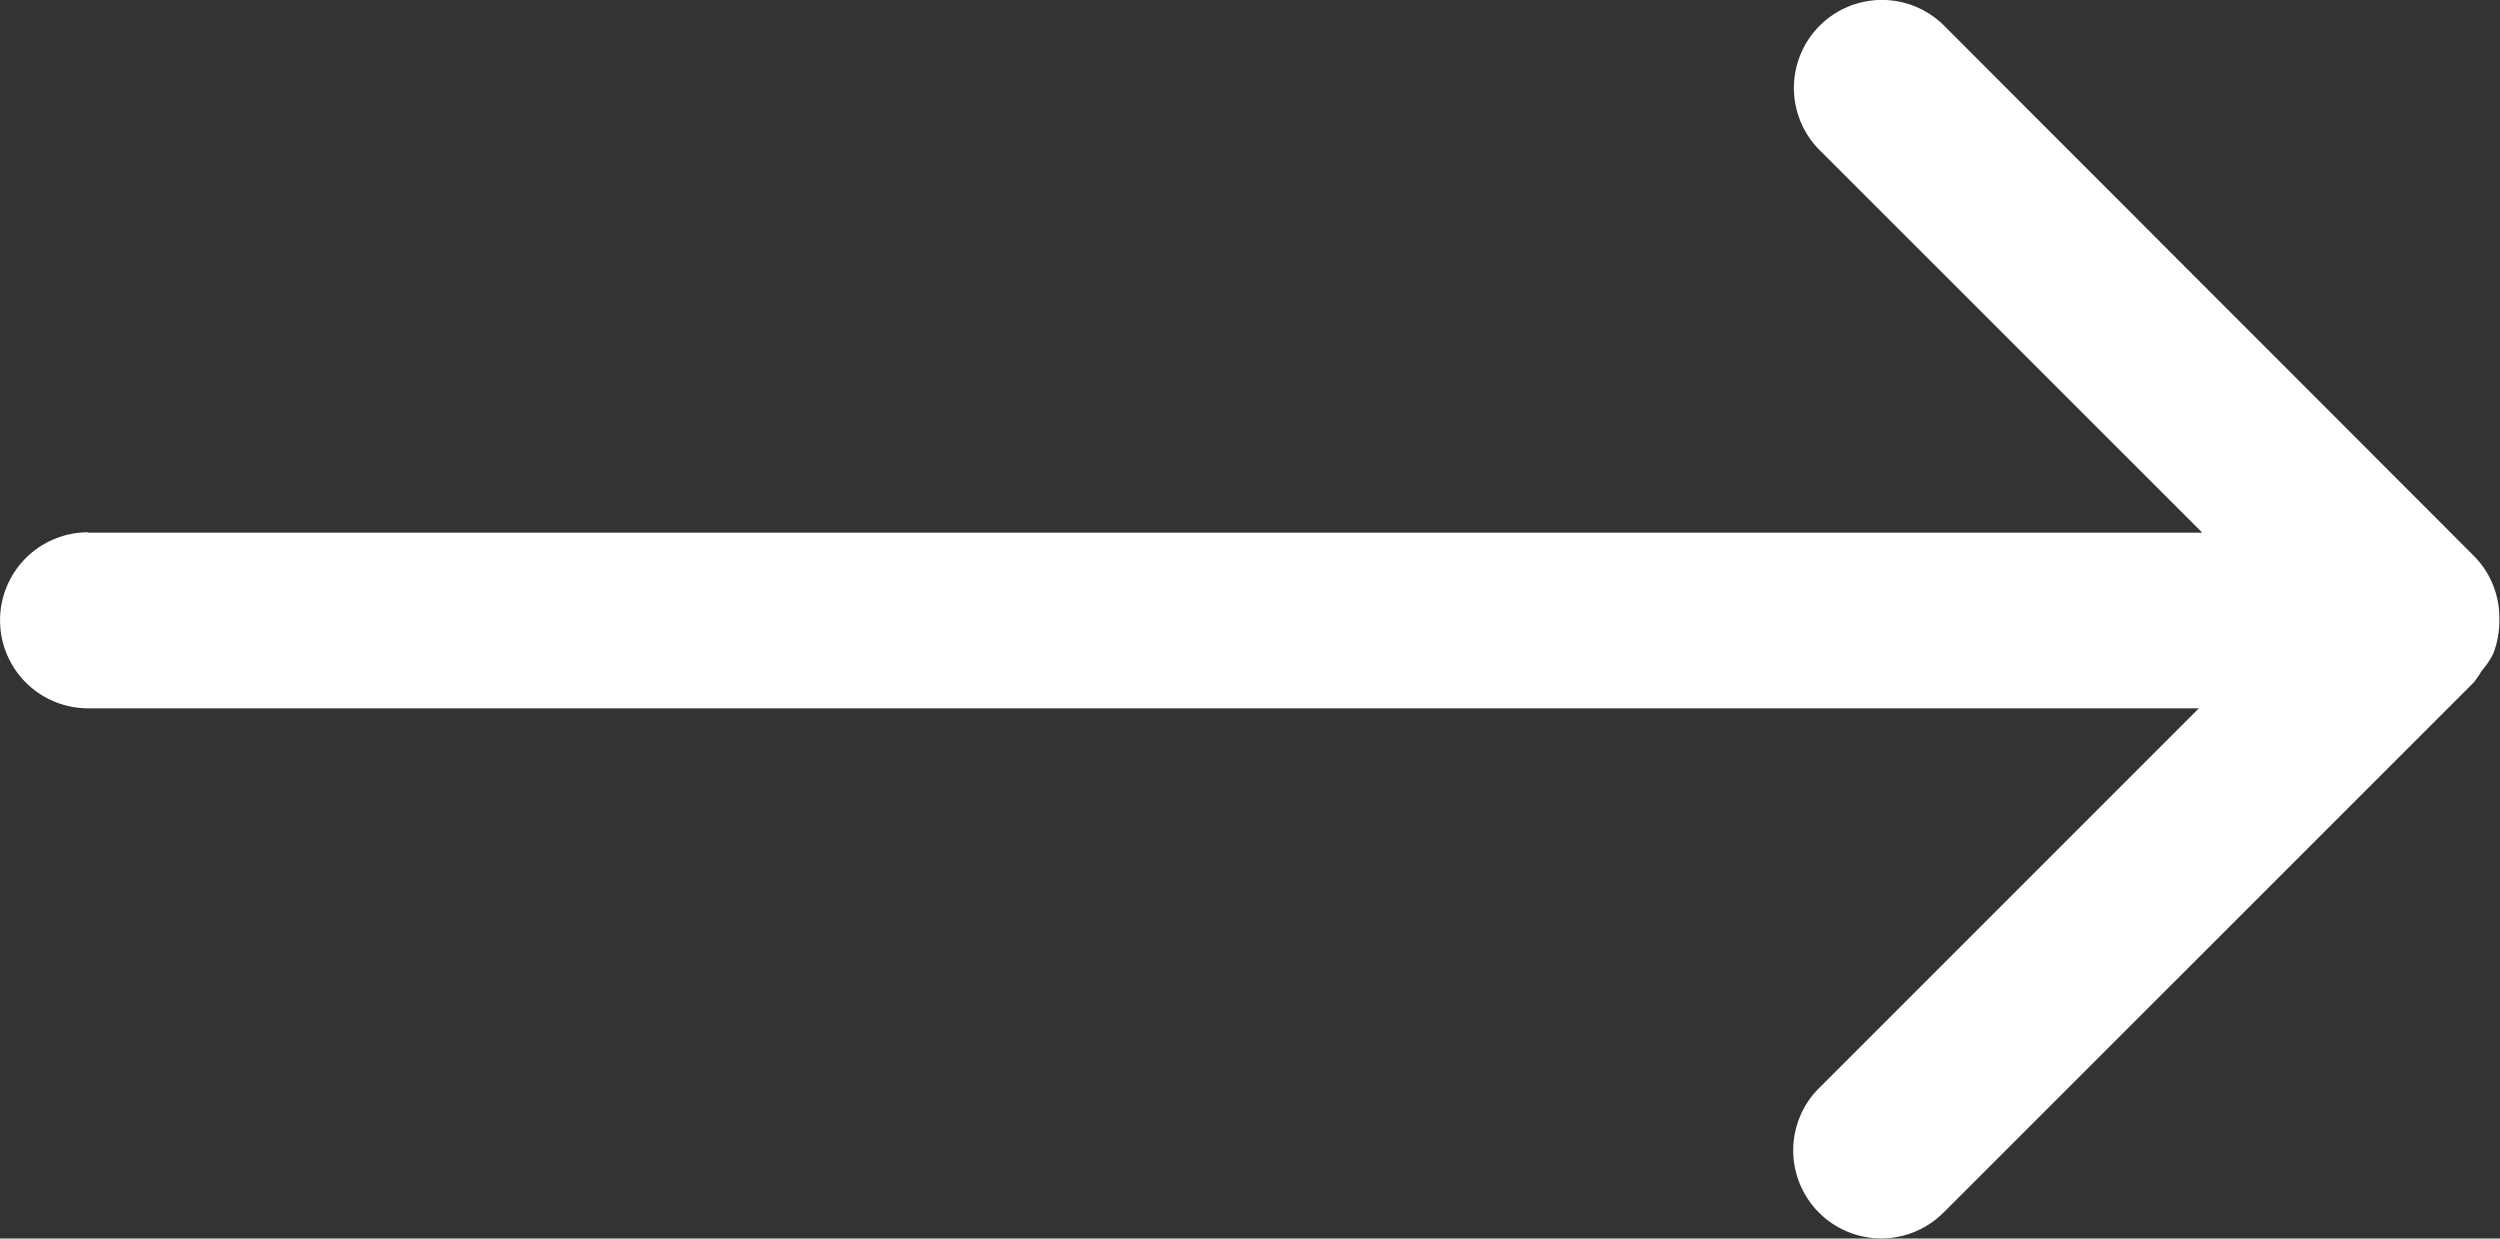 <svg xmlns="http://www.w3.org/2000/svg" width="21.975" height="10.887" viewBox="0 0 21.975 10.887">
  <rect x="0" y="0" width="21.975" height="10.887" fill="#333333" stroke="none"/>
  <path id="arrow" d="M26.628,4.688H45.212L41.849,1.326A.773.773,0,0,1,42.943.232L47.6,4.893a.771.771,0,0,1,.223.557s0,.008,0,.012h0c0,.005,0,.012,0,.018a.792.792,0,0,1-.056.278.791.791,0,0,1-.1.146.789.789,0,0,1-.068.1l-4.662,4.661a.773.773,0,0,1-1.094-1.094l3.339-3.339H26.628a.773.773,0,0,1,0-1.547" transform="translate(-25.854 -0.006)" fill-rule="evenodd" fill="#fff"/>
</svg>
